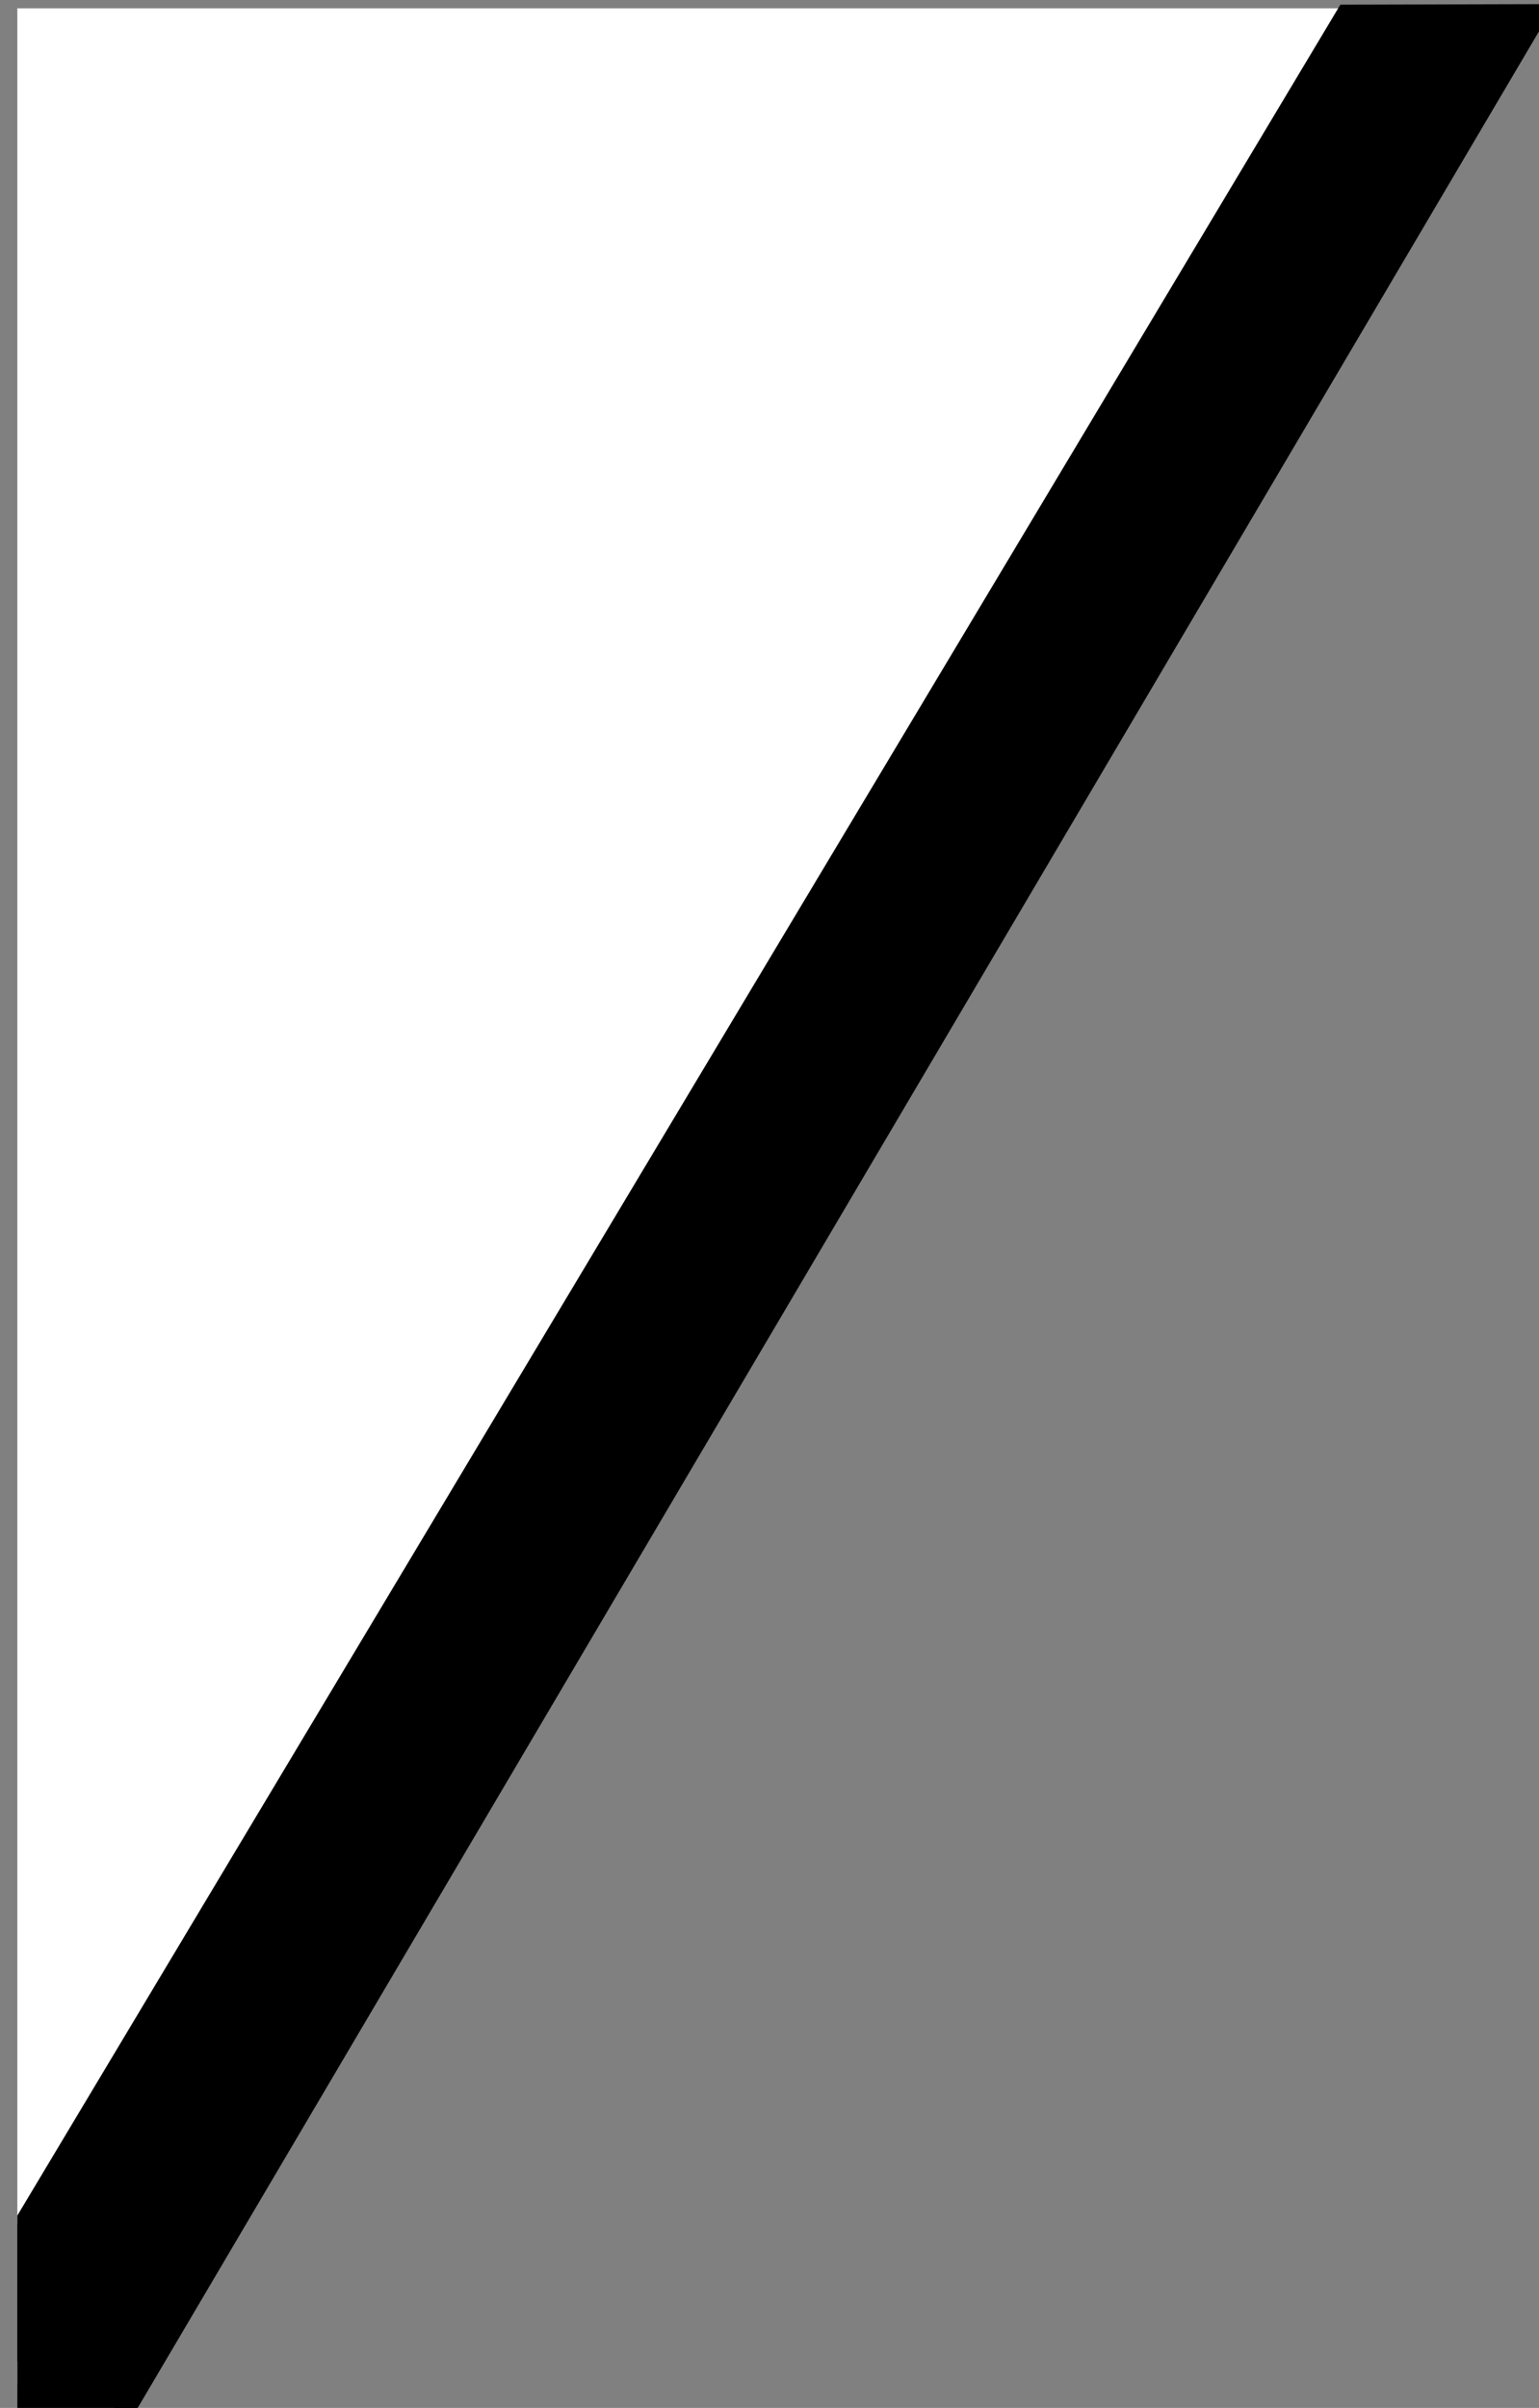 <?xml version="1.0" encoding="UTF-8" standalone="no"?>
<!-- Created with Inkscape (http://www.inkscape.org/) -->

<svg
   width="39.469mm"
   height="61.712mm"
   viewBox="0 0 39.469 61.712"
   version="1.1"
   id="svg3065"
   inkscape:version="1.1.1 (3bf5ae0d25, 2021-09-20)"
   sodipodi:docname="left.svg"
   xmlns:inkscape="http://www.inkscape.org/namespaces/inkscape"
   xmlns:sodipodi="http://sodipodi.sourceforge.net/DTD/sodipodi-0.dtd"
   xmlns="http://www.w3.org/2000/svg"
   xmlns:svg="http://www.w3.org/2000/svg">
  <rect x="0" y="0" width="39.469" height="61.712" fill="#808080" stroke="none"/>
  <sodipodi:namedview
     id="namedview3067"
     pagecolor="#ffffff"
     bordercolor="#666666"
     borderopacity="1.0"
     inkscape:pageshadow="2"
     inkscape:pageopacity="0.0"
     inkscape:pagecheckerboard="0"
     inkscape:document-units="mm"
     showgrid="false"
     fit-margin-top="0"
     fit-margin-left="0"
     fit-margin-right="0"
     fit-margin-bottom="0"
     inkscape:zoom="0.64052329"
     inkscape:cx="-34.346917"
     inkscape:cy="166.2703"
     inkscape:window-width="1680"
     inkscape:window-height="987"
     inkscape:window-x="-8"
     inkscape:window-y="-8"
     inkscape:window-maximized="1"
     inkscape:current-layer="layer1" />
  <defs
     id="defs3062">
    <clipPath
       clipPathUnits="userSpaceOnUse"
       id="clipPath3043">
      <path
         style="fill:#ffff00;stroke-width:5.315;stroke-linejoin:round"
         d="m 1066.12,443.991 h 170.173 v 298.194 h -170.173 z"
         id="path3045"
         clip-path="none" />
    </clipPath>
  </defs>
  <g
     inkscape:label="Réteg 1"
     inkscape:groupmode="layer"
     id="layer1"
     transform="translate(-114.101,-104.632)">
    <g
       id="g6104"
       transform="matrix(0.265,0,0,0.265,-167.976,-18.132)"
       clip-path="url(#clipPath3043)">
      <path
         id="path2998"
         style="fill:#ffffff;fill-opacity:1;stroke-width:5;stroke-linejoin:round"
         d="m 795.919,464.067 h 412.136 l -131.486,229.824 H 795.919 Z"
         sodipodi:nodetypes="ccccc" />
      <g
         id="g3667"
         transform="translate(-217.377,309.192)"
         style="fill:#000000;fill-opacity:1;stroke:none;stroke-opacity:1">
        <path
           id="path2995"
           style="stroke-width:6.149;stroke-linejoin:round"
           d="m 1012.559,369.165 h 282.455 v 18.876 h -282.455 z" />
        <path
           id="path2992"
           style="fill:#000000;fill-opacity:1;stroke:none;stroke-width:3.194;stroke-linejoin:round;stroke-opacity:1"
           d="m 209.065,1297.692 261.813,1.485 9.041,17.934 -270.854,0.231 z"
           sodipodi:nodetypes="ccccc"
           transform="matrix(0.509,-0.861,0.902,0.431,0,0)" />
      </g>
    </g>
  </g>
</svg>
